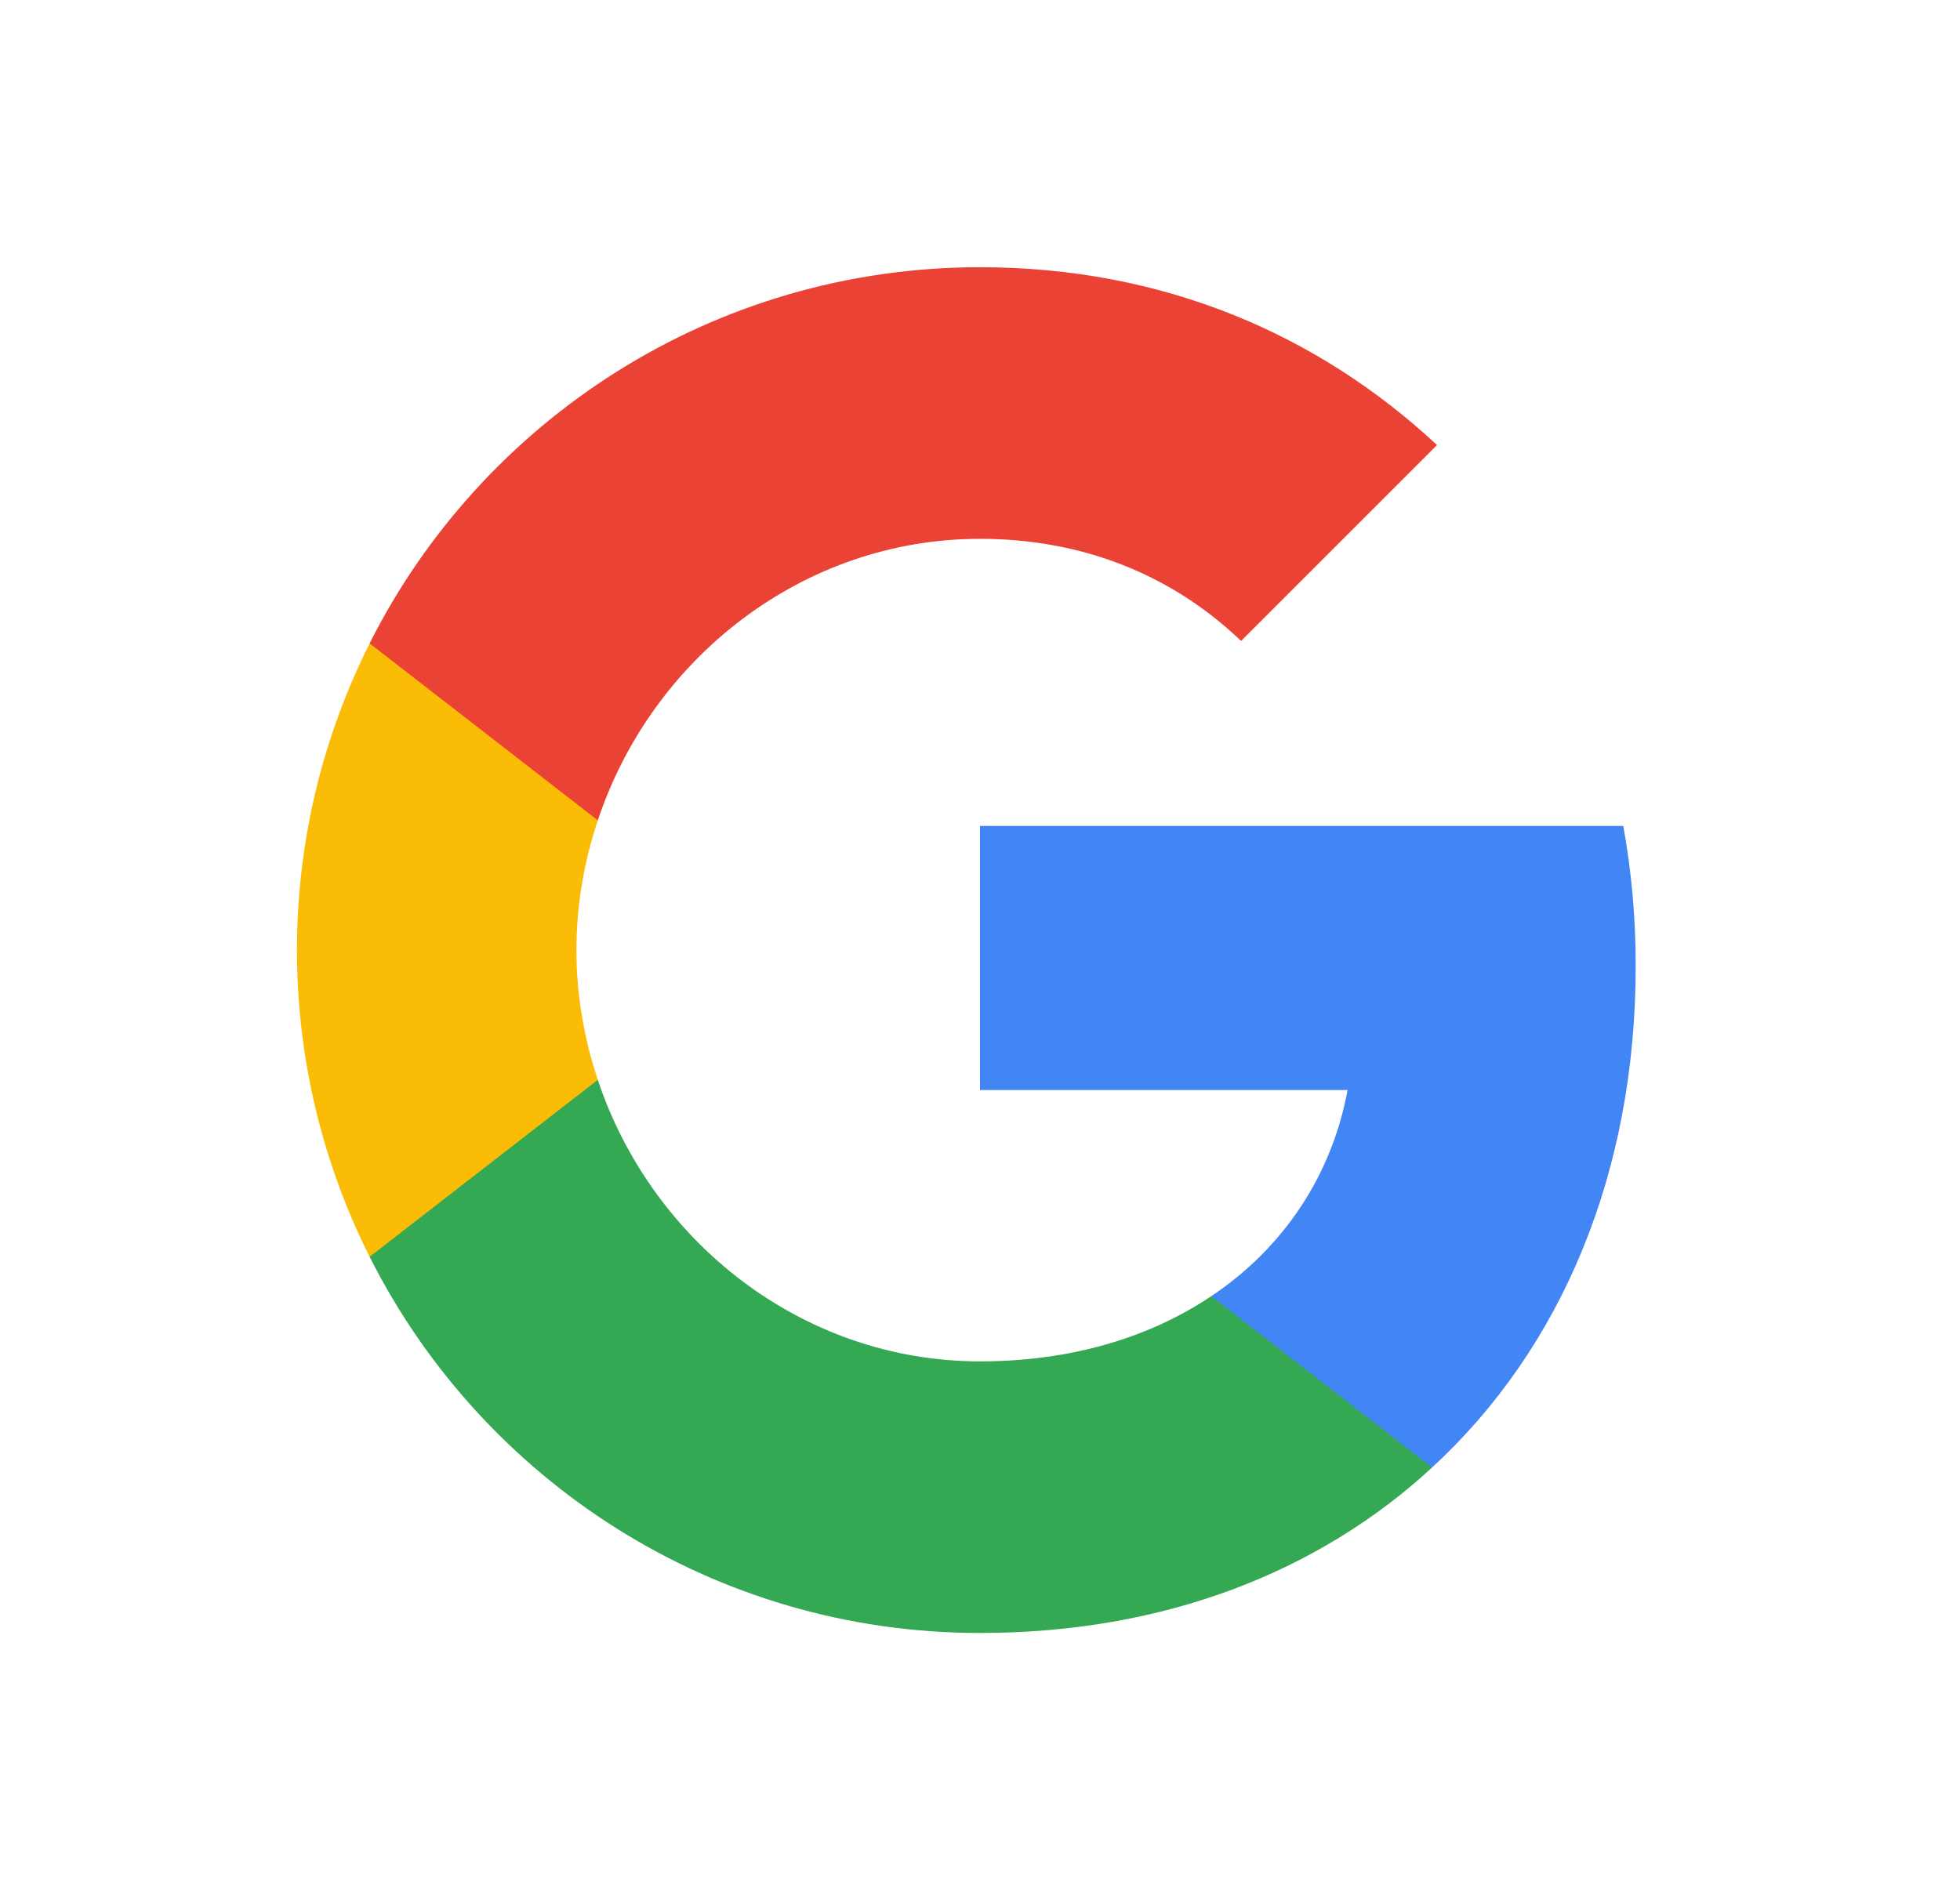 <svg width="33" height="32" viewBox="0 0 33 32" fill="none" xmlns="http://www.w3.org/2000/svg">
<g filter="url(#filter0_d_116220_8)">
<rect width="24" height="24" transform="translate(4.5)" fill="white"/>
<path fill-rule="evenodd" clip-rule="evenodd" d="M27.54 12.261C27.54 11.446 27.467 10.662 27.331 9.909H16.5V14.357H22.689C22.422 15.795 21.612 17.013 20.394 17.828V20.714H24.111C26.285 18.712 27.54 15.764 27.54 12.261Z" fill="#4285F4"/>
<path fill-rule="evenodd" clip-rule="evenodd" d="M16.5 23.5C19.605 23.5 22.208 22.47 24.111 20.714L20.394 17.828C19.364 18.518 18.047 18.926 16.5 18.926C13.505 18.926 10.97 16.903 10.065 14.185H6.223V17.164C8.115 20.923 12.005 23.5 16.5 23.5Z" fill="#34A853"/>
<path fill-rule="evenodd" clip-rule="evenodd" d="M10.065 14.185C9.835 13.495 9.705 12.758 9.705 12C9.705 11.242 9.835 10.505 10.065 9.815V6.836H6.223C5.444 8.388 5 10.144 5 12C5 13.856 5.444 15.612 6.223 17.165L10.065 14.185Z" fill="#FBBC05"/>
<path fill-rule="evenodd" clip-rule="evenodd" d="M16.5 5.074C18.188 5.074 19.704 5.654 20.896 6.794L24.195 3.495C22.203 1.64 19.6 0.5 16.5 0.5C12.005 0.5 8.115 3.077 6.223 6.835L10.065 9.815C10.97 7.097 13.505 5.074 16.5 5.074Z" fill="#EA4335"/>
</g>
<defs>
<filter id="filter0_d_116220_8" x="0.5" y="0" width="32" height="32" filterUnits="userSpaceOnUse" color-interpolation-filters="sRGB">
<feFlood flood-opacity="0" result="BackgroundImageFix"/>
<feColorMatrix in="SourceAlpha" type="matrix" values="0 0 0 0 0 0 0 0 0 0 0 0 0 0 0 0 0 0 127 0" result="hardAlpha"/>
<feOffset dy="4"/>
<feGaussianBlur stdDeviation="2"/>
<feComposite in2="hardAlpha" operator="out"/>
<feColorMatrix type="matrix" values="0 0 0 0 0 0 0 0 0 0 0 0 0 0 0 0 0 0 0.25 0"/>
<feBlend mode="normal" in2="BackgroundImageFix" result="effect1_dropShadow_116220_8"/>
<feBlend mode="normal" in="SourceGraphic" in2="effect1_dropShadow_116220_8" result="shape"/>
</filter>
</defs>
</svg>
